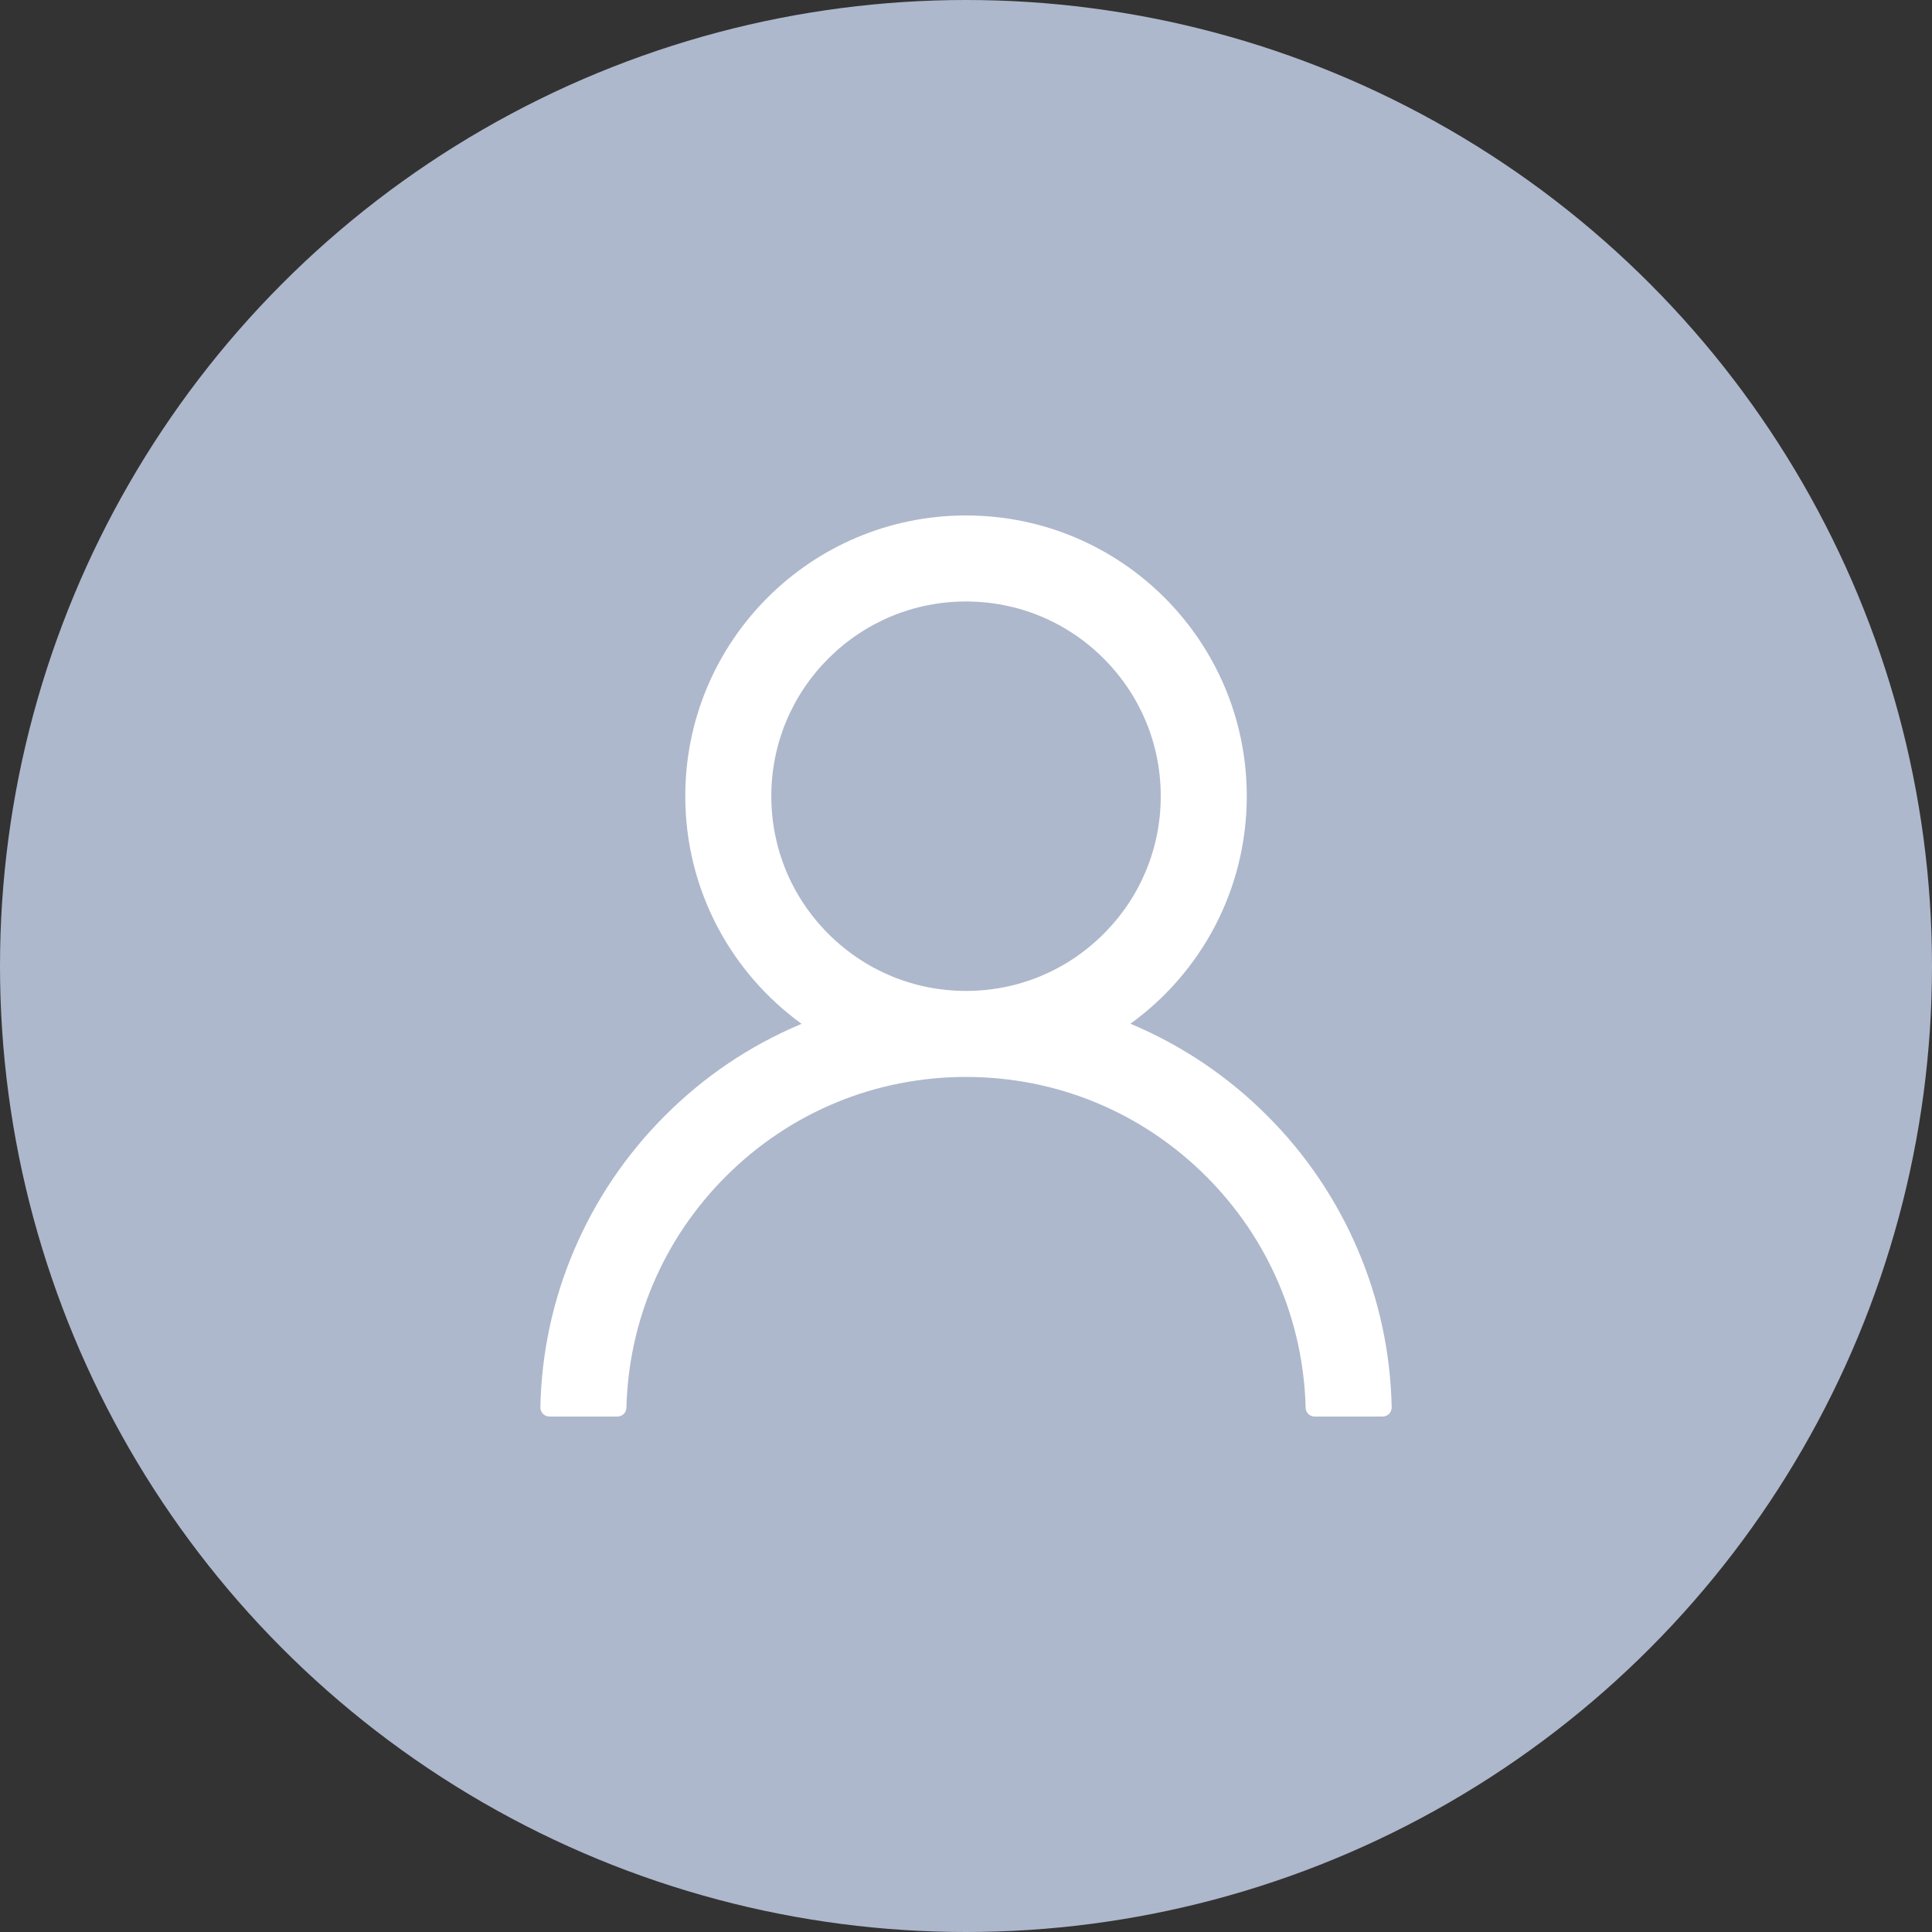 <svg width="40" height="40" viewBox="0 0 40 40" fill="none" xmlns="http://www.w3.org/2000/svg">
<rect x="0" y="0" width="40" height="40" fill="#333333" stroke="none"/>
<circle cx="20" cy="20" r="20" fill="#AEB8CC"/>
<path d="M28.122 25.897C27.679 24.85 27.038 23.898 26.233 23.096C25.43 22.291 24.479 21.65 23.432 21.207C23.422 21.202 23.413 21.2 23.404 21.195C24.864 20.141 25.813 18.423 25.813 16.484C25.813 13.273 23.211 10.672 20 10.672C16.79 10.672 14.188 13.273 14.188 16.484C14.188 18.423 15.137 20.141 16.597 21.198C16.588 21.202 16.579 21.205 16.569 21.209C15.519 21.652 14.577 22.288 13.768 23.098C12.964 23.901 12.322 24.852 11.879 25.899C11.444 26.924 11.209 28.023 11.188 29.136C11.187 29.161 11.192 29.186 11.201 29.209C11.21 29.232 11.224 29.254 11.241 29.272C11.259 29.29 11.28 29.304 11.303 29.313C11.326 29.323 11.35 29.328 11.375 29.328H12.782C12.885 29.328 12.967 29.246 12.969 29.145C13.016 27.336 13.743 25.641 15.027 24.357C16.356 23.028 18.121 22.297 20 22.297C21.88 22.297 23.645 23.028 24.974 24.357C26.258 25.641 26.985 27.336 27.032 29.145C27.034 29.248 27.116 29.328 27.219 29.328H28.625C28.65 29.328 28.675 29.323 28.698 29.313C28.721 29.304 28.742 29.29 28.76 29.272C28.777 29.254 28.791 29.232 28.8 29.209C28.809 29.186 28.814 29.161 28.813 29.136C28.79 28.016 28.558 26.926 28.122 25.897ZM20 20.516C18.925 20.516 17.912 20.096 17.15 19.334C16.389 18.573 15.969 17.56 15.969 16.484C15.969 15.409 16.389 14.396 17.15 13.634C17.912 12.873 18.925 12.453 20 12.453C21.076 12.453 22.089 12.873 22.85 13.634C23.612 14.396 24.032 15.409 24.032 16.484C24.032 17.56 23.612 18.573 22.85 19.334C22.089 20.096 21.076 20.516 20 20.516Z" fill="white"/>
</svg>
